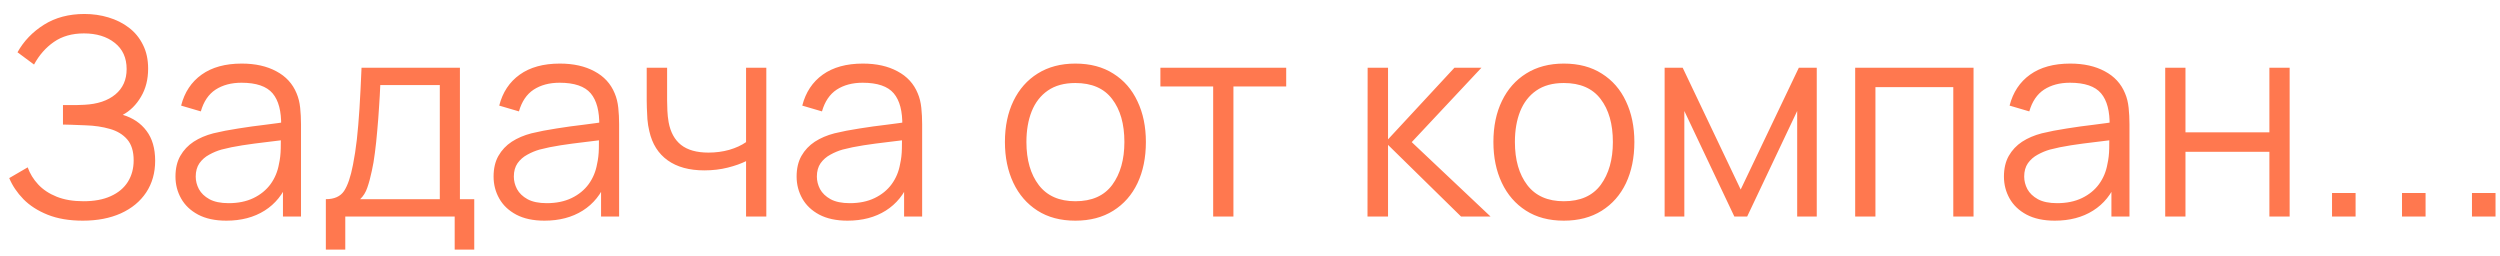 <svg width="127" height="13" viewBox="0 0 127 13" fill="none" xmlns="http://www.w3.org/2000/svg">
<path d="M4.207 11.21C3.521 11.21 2.926 11.11 2.422 10.909C1.923 10.708 1.512 10.445 1.19 10.118C0.868 9.787 0.628 9.43 0.469 9.047L1.407 8.501C1.519 8.818 1.696 9.108 1.939 9.369C2.182 9.63 2.494 9.838 2.877 9.992C3.26 10.146 3.715 10.223 4.242 10.223C4.788 10.223 5.25 10.137 5.628 9.964C6.011 9.791 6.3 9.549 6.496 9.236C6.692 8.923 6.79 8.559 6.79 8.144C6.79 7.687 6.68 7.332 6.461 7.08C6.242 6.828 5.948 6.651 5.579 6.548C5.21 6.441 4.8 6.38 4.347 6.366C4.006 6.352 3.764 6.343 3.619 6.338C3.474 6.333 3.379 6.331 3.332 6.331C3.285 6.331 3.241 6.331 3.199 6.331V5.337C3.232 5.337 3.318 5.337 3.458 5.337C3.598 5.337 3.747 5.337 3.906 5.337C4.065 5.332 4.191 5.328 4.284 5.323C4.951 5.29 5.476 5.115 5.859 4.798C6.242 4.481 6.433 4.051 6.433 3.51C6.433 2.936 6.23 2.49 5.824 2.173C5.423 1.856 4.902 1.697 4.263 1.697C3.661 1.697 3.152 1.842 2.737 2.131C2.326 2.416 1.99 2.798 1.729 3.279L0.889 2.656C1.206 2.087 1.654 1.62 2.233 1.256C2.812 0.892 3.498 0.71 4.291 0.71C4.716 0.71 5.122 0.768 5.509 0.885C5.901 1.002 6.246 1.174 6.545 1.403C6.848 1.632 7.086 1.921 7.259 2.271C7.436 2.616 7.525 3.022 7.525 3.489C7.525 4.035 7.404 4.511 7.161 4.917C6.923 5.323 6.615 5.629 6.237 5.834C6.75 5.988 7.152 6.259 7.441 6.646C7.735 7.033 7.882 7.54 7.882 8.165C7.882 8.781 7.73 9.318 7.427 9.775C7.124 10.232 6.694 10.587 6.139 10.839C5.588 11.086 4.944 11.21 4.207 11.21ZM11.497 11.21C10.927 11.21 10.449 11.107 10.062 10.902C9.679 10.697 9.392 10.424 9.201 10.083C9.009 9.742 8.914 9.371 8.914 8.97C8.914 8.559 8.995 8.209 9.159 7.92C9.327 7.626 9.553 7.386 9.838 7.199C10.127 7.012 10.461 6.87 10.839 6.772C11.221 6.679 11.644 6.597 12.106 6.527C12.572 6.452 13.027 6.389 13.471 6.338C13.919 6.282 14.311 6.228 14.647 6.177L14.283 6.401C14.297 5.654 14.152 5.101 13.849 4.742C13.545 4.383 13.018 4.203 12.267 4.203C11.749 4.203 11.31 4.32 10.951 4.553C10.596 4.786 10.346 5.155 10.202 5.659L9.201 5.365C9.373 4.688 9.721 4.163 10.244 3.79C10.766 3.417 11.445 3.23 12.281 3.23C12.971 3.23 13.557 3.361 14.038 3.622C14.523 3.879 14.866 4.252 15.067 4.742C15.16 4.961 15.221 5.206 15.249 5.477C15.277 5.748 15.291 6.023 15.291 6.303V11H14.374V9.103L14.64 9.215C14.383 9.864 13.984 10.358 13.443 10.699C12.901 11.04 12.253 11.21 11.497 11.21ZM11.616 10.321C12.096 10.321 12.516 10.235 12.876 10.062C13.235 9.889 13.524 9.654 13.744 9.355C13.963 9.052 14.105 8.711 14.171 8.333C14.227 8.09 14.257 7.824 14.262 7.535C14.266 7.241 14.269 7.022 14.269 6.877L14.661 7.08C14.311 7.127 13.93 7.173 13.52 7.22C13.114 7.267 12.712 7.32 12.316 7.381C11.924 7.442 11.569 7.514 11.252 7.598C11.037 7.659 10.829 7.745 10.629 7.857C10.428 7.964 10.262 8.109 10.132 8.291C10.006 8.473 9.943 8.699 9.943 8.97C9.943 9.189 9.996 9.402 10.104 9.607C10.216 9.812 10.393 9.983 10.636 10.118C10.883 10.253 11.21 10.321 11.616 10.321ZM16.553 12.68V10.118C16.982 10.118 17.29 9.98 17.477 9.705C17.663 9.425 17.815 8.979 17.932 8.368C18.011 7.971 18.076 7.544 18.128 7.087C18.179 6.63 18.223 6.107 18.261 5.519C18.298 4.926 18.333 4.233 18.366 3.44H23.364V10.118H24.092V12.68H23.098V11H17.54V12.68H16.553ZM18.296 10.118H22.342V4.322H19.318C19.304 4.677 19.283 5.052 19.255 5.449C19.231 5.846 19.201 6.242 19.164 6.639C19.131 7.036 19.091 7.409 19.045 7.759C19.003 8.104 18.951 8.408 18.891 8.669C18.821 9.005 18.744 9.292 18.66 9.53C18.58 9.768 18.459 9.964 18.296 10.118ZM27.657 11.21C27.087 11.21 26.609 11.107 26.222 10.902C25.839 10.697 25.552 10.424 25.361 10.083C25.169 9.742 25.074 9.371 25.074 8.97C25.074 8.559 25.155 8.209 25.319 7.92C25.487 7.626 25.713 7.386 25.998 7.199C26.287 7.012 26.621 6.87 26.999 6.772C27.381 6.679 27.804 6.597 28.266 6.527C28.732 6.452 29.187 6.389 29.631 6.338C30.079 6.282 30.471 6.228 30.807 6.177L30.443 6.401C30.457 5.654 30.312 5.101 30.009 4.742C29.705 4.383 29.178 4.203 28.427 4.203C27.909 4.203 27.47 4.32 27.111 4.553C26.756 4.786 26.506 5.155 26.362 5.659L25.361 5.365C25.533 4.688 25.881 4.163 26.404 3.79C26.926 3.417 27.605 3.23 28.441 3.23C29.131 3.23 29.717 3.361 30.198 3.622C30.683 3.879 31.026 4.252 31.227 4.742C31.32 4.961 31.381 5.206 31.409 5.477C31.437 5.748 31.451 6.023 31.451 6.303V11H30.534V9.103L30.8 9.215C30.543 9.864 30.144 10.358 29.603 10.699C29.061 11.04 28.413 11.21 27.657 11.21ZM27.776 10.321C28.256 10.321 28.676 10.235 29.036 10.062C29.395 9.889 29.684 9.654 29.904 9.355C30.123 9.052 30.265 8.711 30.331 8.333C30.387 8.09 30.417 7.824 30.422 7.535C30.426 7.241 30.429 7.022 30.429 6.877L30.821 7.08C30.471 7.127 30.09 7.173 29.68 7.22C29.274 7.267 28.872 7.32 28.476 7.381C28.084 7.442 27.729 7.514 27.412 7.598C27.197 7.659 26.989 7.745 26.789 7.857C26.588 7.964 26.422 8.109 26.292 8.291C26.166 8.473 26.103 8.699 26.103 8.97C26.103 9.189 26.156 9.402 26.264 9.607C26.376 9.812 26.553 9.983 26.796 10.118C27.043 10.253 27.37 10.321 27.776 10.321ZM37.9 11V8.186C37.648 8.312 37.338 8.422 36.969 8.515C36.6 8.608 36.204 8.655 35.779 8.655C35.014 8.655 34.393 8.485 33.917 8.144C33.441 7.803 33.131 7.311 32.986 6.667C32.939 6.476 32.907 6.273 32.888 6.058C32.874 5.843 32.865 5.65 32.86 5.477C32.855 5.304 32.853 5.181 32.853 5.106V3.44H33.889V5.106C33.889 5.26 33.894 5.435 33.903 5.631C33.912 5.827 33.933 6.018 33.966 6.205C34.059 6.714 34.269 7.099 34.596 7.36C34.927 7.621 35.392 7.752 35.989 7.752C36.362 7.752 36.715 7.705 37.046 7.612C37.382 7.514 37.667 7.383 37.9 7.22V3.44H38.929V11H37.9ZM43.051 11.21C42.482 11.21 42.004 11.107 41.616 10.902C41.234 10.697 40.947 10.424 40.755 10.083C40.564 9.742 40.468 9.371 40.468 8.97C40.468 8.559 40.55 8.209 40.713 7.92C40.881 7.626 41.108 7.386 41.392 7.199C41.682 7.012 42.015 6.87 42.393 6.772C42.776 6.679 43.198 6.597 43.66 6.527C44.127 6.452 44.582 6.389 45.025 6.338C45.473 6.282 45.865 6.228 46.201 6.177L45.837 6.401C45.851 5.654 45.707 5.101 45.403 4.742C45.1 4.383 44.573 4.203 43.821 4.203C43.303 4.203 42.865 4.32 42.505 4.553C42.151 4.786 41.901 5.155 41.756 5.659L40.755 5.365C40.928 4.688 41.276 4.163 41.798 3.79C42.321 3.417 43 3.23 43.835 3.23C44.526 3.23 45.112 3.361 45.592 3.622C46.078 3.879 46.421 4.252 46.621 4.742C46.715 4.961 46.775 5.206 46.803 5.477C46.831 5.748 46.845 6.023 46.845 6.303V11H45.928V9.103L46.194 9.215C45.938 9.864 45.539 10.358 44.997 10.699C44.456 11.04 43.807 11.21 43.051 11.21ZM43.17 10.321C43.651 10.321 44.071 10.235 44.43 10.062C44.79 9.889 45.079 9.654 45.298 9.355C45.518 9.052 45.66 8.711 45.725 8.333C45.781 8.09 45.812 7.824 45.816 7.535C45.821 7.241 45.823 7.022 45.823 6.877L46.215 7.08C45.865 7.127 45.485 7.173 45.074 7.22C44.668 7.267 44.267 7.32 43.87 7.381C43.478 7.442 43.124 7.514 42.806 7.598C42.592 7.659 42.384 7.745 42.183 7.857C41.983 7.964 41.817 8.109 41.686 8.291C41.56 8.473 41.497 8.699 41.497 8.97C41.497 9.189 41.551 9.402 41.658 9.607C41.77 9.812 41.948 9.983 42.19 10.118C42.438 10.253 42.764 10.321 43.17 10.321ZM54.627 11.21C53.876 11.21 53.234 11.04 52.702 10.699C52.17 10.358 51.762 9.887 51.477 9.285C51.193 8.683 51.05 7.992 51.05 7.213C51.05 6.42 51.195 5.724 51.484 5.127C51.774 4.53 52.184 4.065 52.716 3.734C53.253 3.398 53.89 3.23 54.627 3.23C55.383 3.23 56.027 3.4 56.559 3.741C57.096 4.077 57.504 4.546 57.784 5.148C58.069 5.745 58.211 6.434 58.211 7.213C58.211 8.006 58.069 8.704 57.784 9.306C57.5 9.903 57.089 10.37 56.552 10.706C56.016 11.042 55.374 11.21 54.627 11.21ZM54.627 10.223C55.467 10.223 56.093 9.945 56.503 9.39C56.914 8.83 57.119 8.104 57.119 7.213C57.119 6.298 56.912 5.57 56.496 5.029C56.086 4.488 55.463 4.217 54.627 4.217C54.063 4.217 53.596 4.345 53.227 4.602C52.863 4.854 52.59 5.206 52.408 5.659C52.231 6.107 52.142 6.625 52.142 7.213C52.142 8.123 52.352 8.853 52.772 9.404C53.192 9.95 53.811 10.223 54.627 10.223ZM61.629 11V4.392H58.948V3.44H65.339V4.392H62.658V11H61.629ZM69.469 11L69.476 3.44H70.512V7.08L73.886 3.44H75.258L71.716 7.22L75.72 11H74.222L70.512 7.36V11H69.469ZM79.442 11.21C78.69 11.21 78.049 11.04 77.517 10.699C76.985 10.358 76.576 9.887 76.292 9.285C76.007 8.683 75.865 7.992 75.865 7.213C75.865 6.42 76.009 5.724 76.299 5.127C76.588 4.53 76.999 4.065 77.531 3.734C78.067 3.398 78.704 3.23 79.442 3.23C80.198 3.23 80.842 3.4 81.374 3.741C81.91 4.077 82.319 4.546 82.599 5.148C82.883 5.745 83.026 6.434 83.026 7.213C83.026 8.006 82.883 8.704 82.599 9.306C82.314 9.903 81.903 10.37 81.367 10.706C80.83 11.042 80.188 11.21 79.442 11.21ZM79.442 10.223C80.282 10.223 80.907 9.945 81.318 9.39C81.728 8.83 81.934 8.104 81.934 7.213C81.934 6.298 81.726 5.57 81.311 5.029C80.9 4.488 80.277 4.217 79.442 4.217C78.877 4.217 78.41 4.345 78.042 4.602C77.678 4.854 77.405 5.206 77.223 5.659C77.045 6.107 76.957 6.625 76.957 7.213C76.957 8.123 77.167 8.853 77.587 9.404C78.007 9.95 78.625 10.223 79.442 10.223ZM84.563 11V3.44H85.48L88.427 9.628L91.381 3.44H92.291V11H91.297V5.638L88.756 11H88.105L85.564 5.638V11H84.563ZM94.243 11V3.44H100.256V11H99.227V4.427H95.272V11H94.243ZM104.383 11.21C103.814 11.21 103.336 11.107 102.948 10.902C102.566 10.697 102.279 10.424 102.087 10.083C101.896 9.742 101.8 9.371 101.8 8.97C101.8 8.559 101.882 8.209 102.045 7.92C102.213 7.626 102.44 7.386 102.724 7.199C103.014 7.012 103.347 6.87 103.725 6.772C104.108 6.679 104.53 6.597 104.992 6.527C105.459 6.452 105.914 6.389 106.357 6.338C106.805 6.282 107.197 6.228 107.533 6.177L107.169 6.401C107.183 5.654 107.039 5.101 106.735 4.742C106.432 4.383 105.905 4.203 105.153 4.203C104.635 4.203 104.197 4.32 103.837 4.553C103.483 4.786 103.233 5.155 103.088 5.659L102.087 5.365C102.26 4.688 102.608 4.163 103.13 3.79C103.653 3.417 104.332 3.23 105.167 3.23C105.858 3.23 106.444 3.361 106.924 3.622C107.41 3.879 107.753 4.252 107.953 4.742C108.047 4.961 108.107 5.206 108.135 5.477C108.163 5.748 108.177 6.023 108.177 6.303V11H107.26V9.103L107.526 9.215C107.27 9.864 106.871 10.358 106.329 10.699C105.788 11.04 105.139 11.21 104.383 11.21ZM104.502 10.321C104.983 10.321 105.403 10.235 105.762 10.062C106.122 9.889 106.411 9.654 106.63 9.355C106.85 9.052 106.992 8.711 107.057 8.333C107.113 8.09 107.144 7.824 107.148 7.535C107.153 7.241 107.155 7.022 107.155 6.877L107.547 7.08C107.197 7.127 106.817 7.173 106.406 7.22C106 7.267 105.599 7.32 105.202 7.381C104.81 7.442 104.456 7.514 104.138 7.598C103.924 7.659 103.716 7.745 103.515 7.857C103.315 7.964 103.149 8.109 103.018 8.291C102.892 8.473 102.829 8.699 102.829 8.97C102.829 9.189 102.883 9.402 102.99 9.607C103.102 9.812 103.28 9.983 103.522 10.118C103.77 10.253 104.096 10.321 104.502 10.321ZM109.993 11V3.44H111.022V6.723H115.285V3.44H116.314V11H115.285V7.71H111.022V11H109.993ZM118.467 11V9.803H119.664V11H118.467ZM122.022 11V9.803H123.219V11H122.022ZM125.576 11V9.803H126.773V11H125.576Z" fill="#FF784F"/>
</svg>
